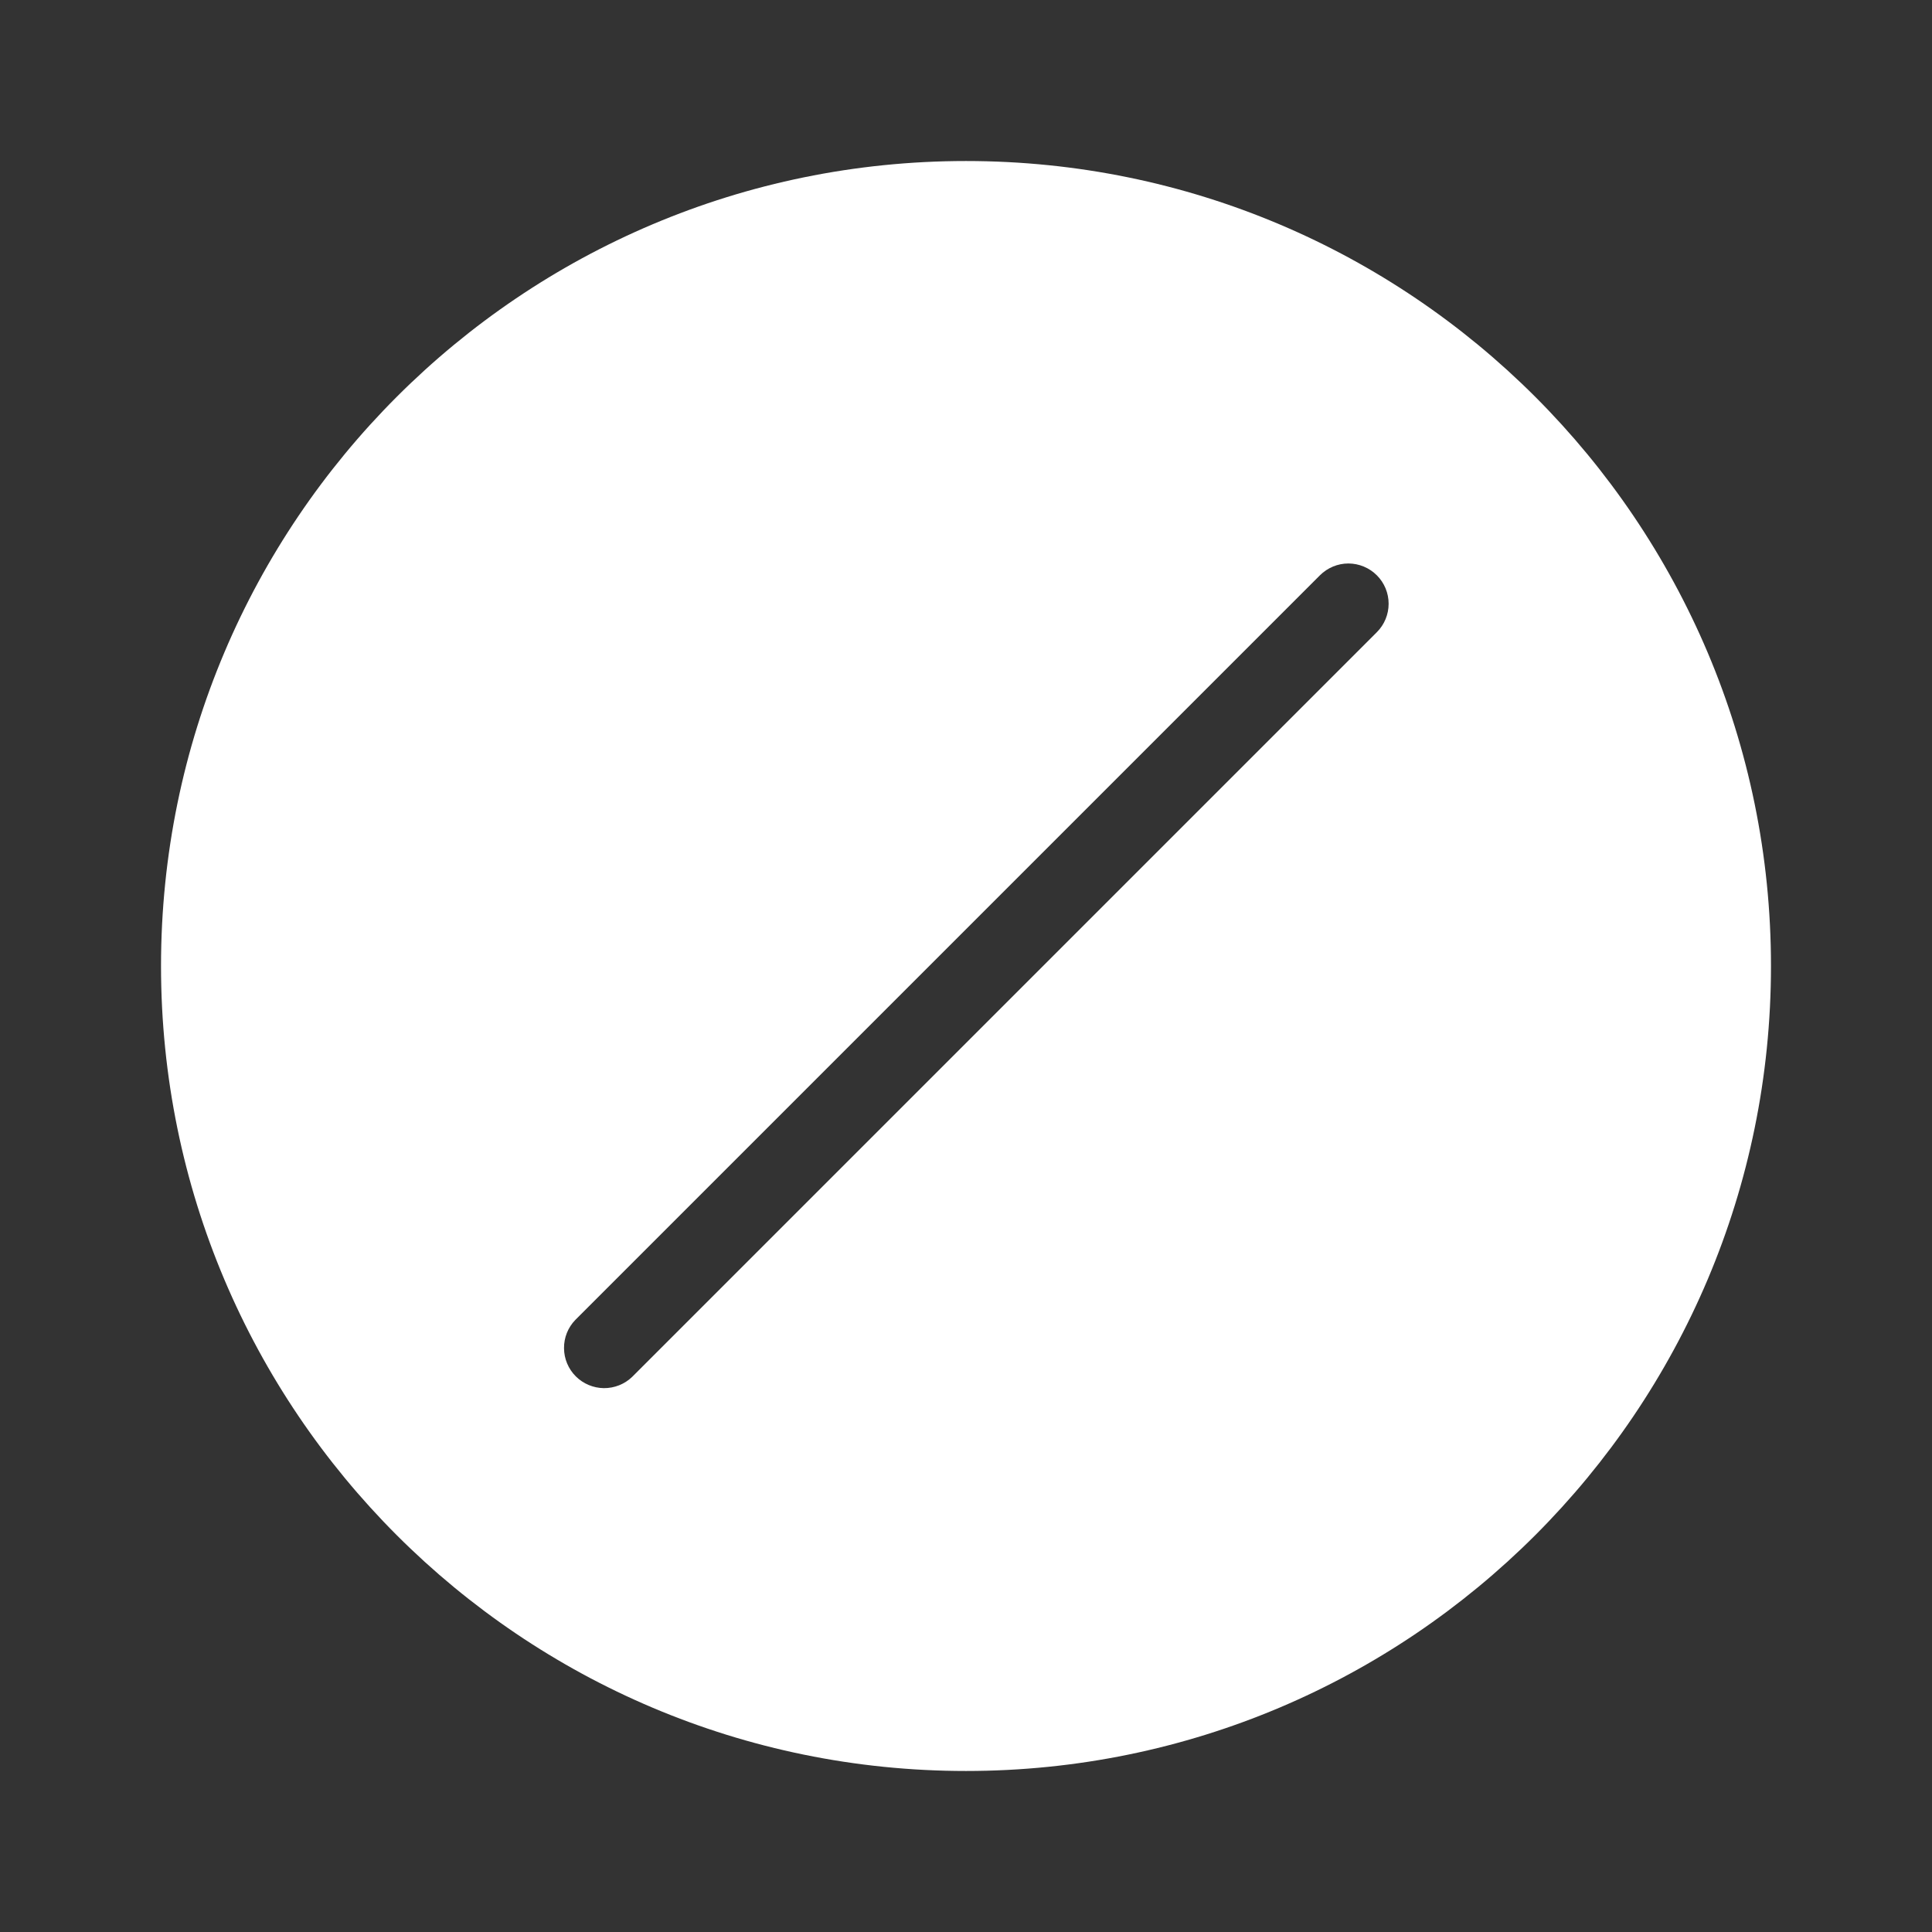 <svg width="32" height="32" viewBox="0 0 32 32" fill="none" xmlns="http://www.w3.org/2000/svg">
<rect x="0" y="0" width="32" height="32" fill="#333333" stroke="none"/>
<path fill-rule="evenodd" clip-rule="evenodd" d="M29.333 16C29.333 23.364 23.364 29.333 16 29.333C8.636 29.333 2.667 23.364 2.667 16C2.667 8.636 8.636 2.667 16 2.667C23.364 2.667 29.333 8.636 29.333 16ZM22.805 9.529C22.93 9.654 23 9.823 23 10C23 10.177 22.93 10.346 22.805 10.471L10.471 22.805C10.346 22.926 10.177 22.993 10.002 22.992C9.828 22.99 9.66 22.92 9.537 22.797C9.413 22.673 9.343 22.506 9.342 22.331C9.34 22.156 9.407 21.988 9.529 21.862L21.862 9.529C21.987 9.404 22.157 9.333 22.333 9.333C22.51 9.333 22.68 9.404 22.805 9.529Z" fill="white"/>
</svg>
